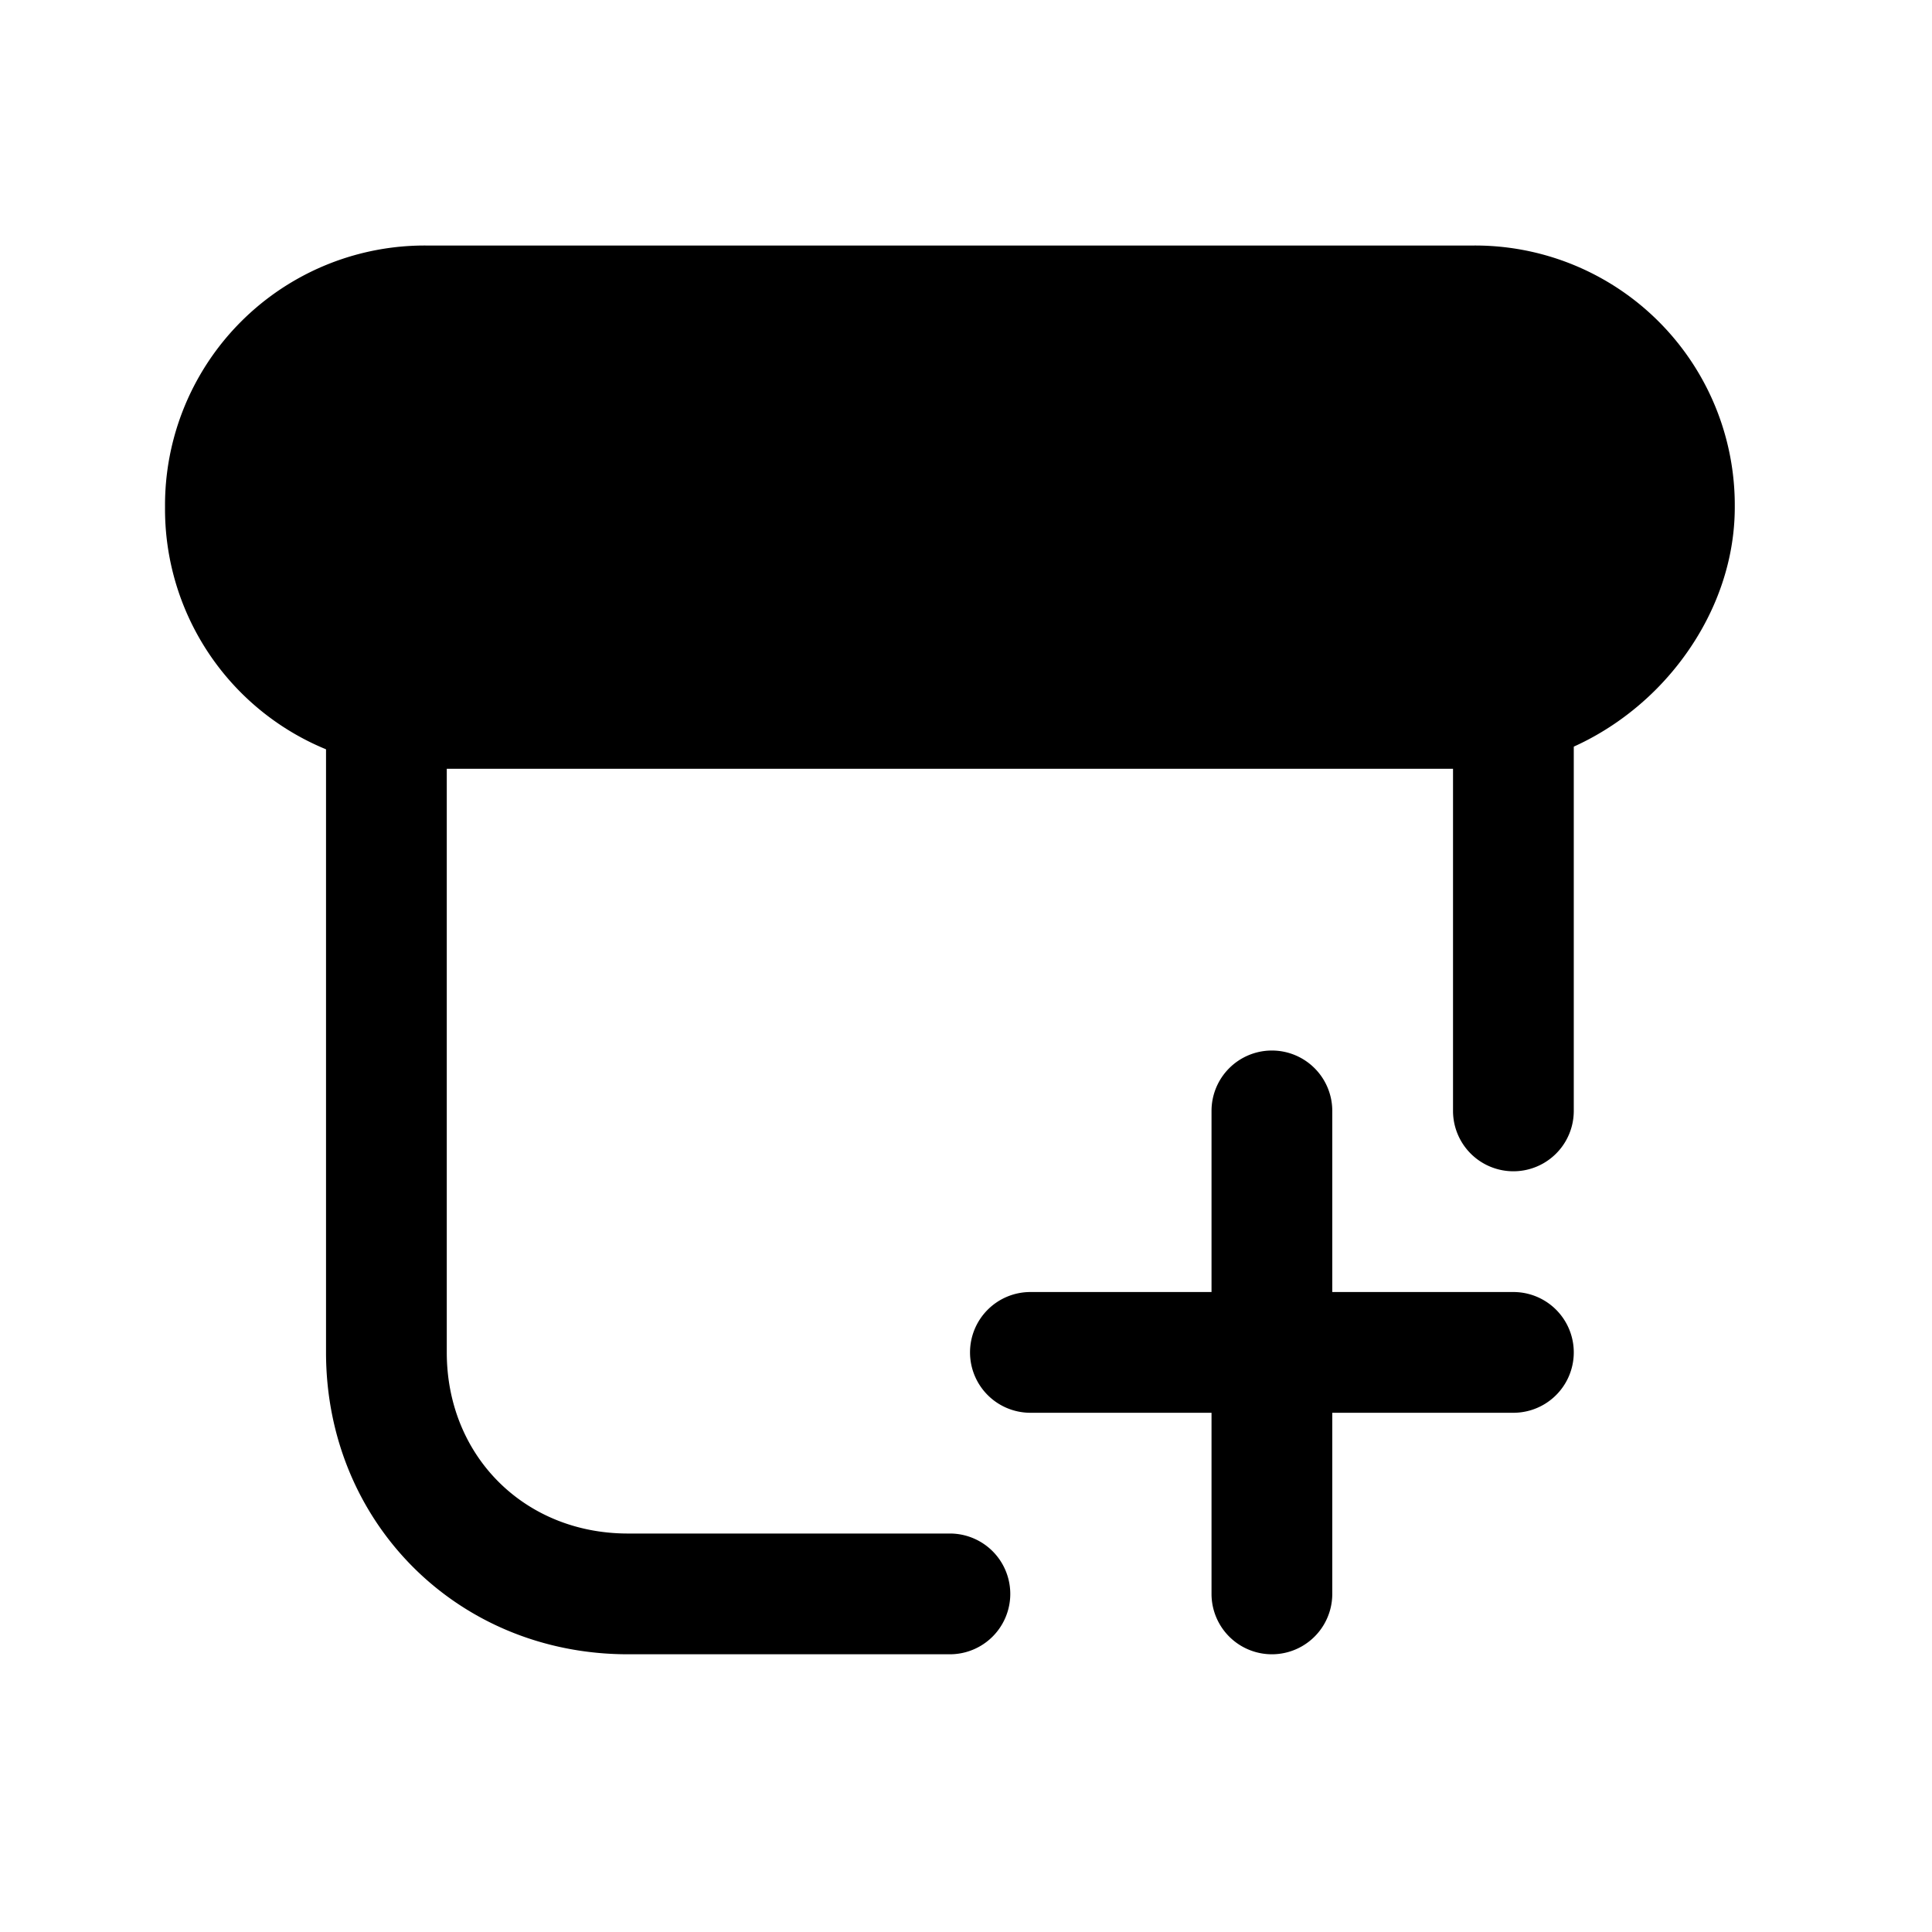 <svg xmlns="http://www.w3.org/2000/svg" fill="none" viewBox="0 0 24 24">
  <path fill="#000" fill-rule="evenodd" d="M4.8 7.95a.75.75 0 0 1 .75.75v8.1c0 1.286.964 2.25 2.25 2.25h4a.75.75 0 0 1 0 1.5h-4c-2.114 0-3.75-1.636-3.75-3.75V8.7a.75.75 0 0 1 .75-.75Z" clip-rule="evenodd"/>
  <path fill="#000" d="M18.3 8.8h-13c-1.4 0-2.5-1.1-2.5-2.5s1.1-2.5 2.5-2.5h13c1.4 0 2.5 1.1 2.5 2.5 0 1.3-1.2 2.5-2.5 2.5Z"/>
  <path fill="#000" fill-rule="evenodd" d="M5.3 4.55c-.986 0-1.75.764-1.75 1.75s.764 1.75 1.75 1.75h13c.42 0 .862-.197 1.207-.543.346-.345.543-.787.543-1.207 0-.986-.764-1.75-1.75-1.75h-13ZM2.05 6.3A3.226 3.226 0 0 1 5.3 3.05h13a3.226 3.226 0 0 1 3.25 3.25c0 .88-.403 1.688-.982 2.268-.58.58-1.388.982-2.268.982h-13A3.226 3.226 0 0 1 2.05 6.3Z" clip-rule="evenodd"/>
  <path fill="#000" fill-rule="evenodd" d="M18.8 7.95a.75.75 0 0 1 .75.75v5.1a.75.75 0 0 1-1.5 0V8.7a.75.75 0 0 1 .75-.75Zm-3 5.1a.75.75 0 0 1 .75.75v6a.75.75 0 1 1-1.5 0v-6a.75.75 0 0 1 .75-.75Z" clip-rule="evenodd"/>
  <path fill="#000" fill-rule="evenodd" d="M12.05 16.8a.75.75 0 0 1 .75-.75h6a.75.75 0 0 1 0 1.5h-6a.75.75 0 0 1-.75-.75Z" clip-rule="evenodd"/>
</svg>
